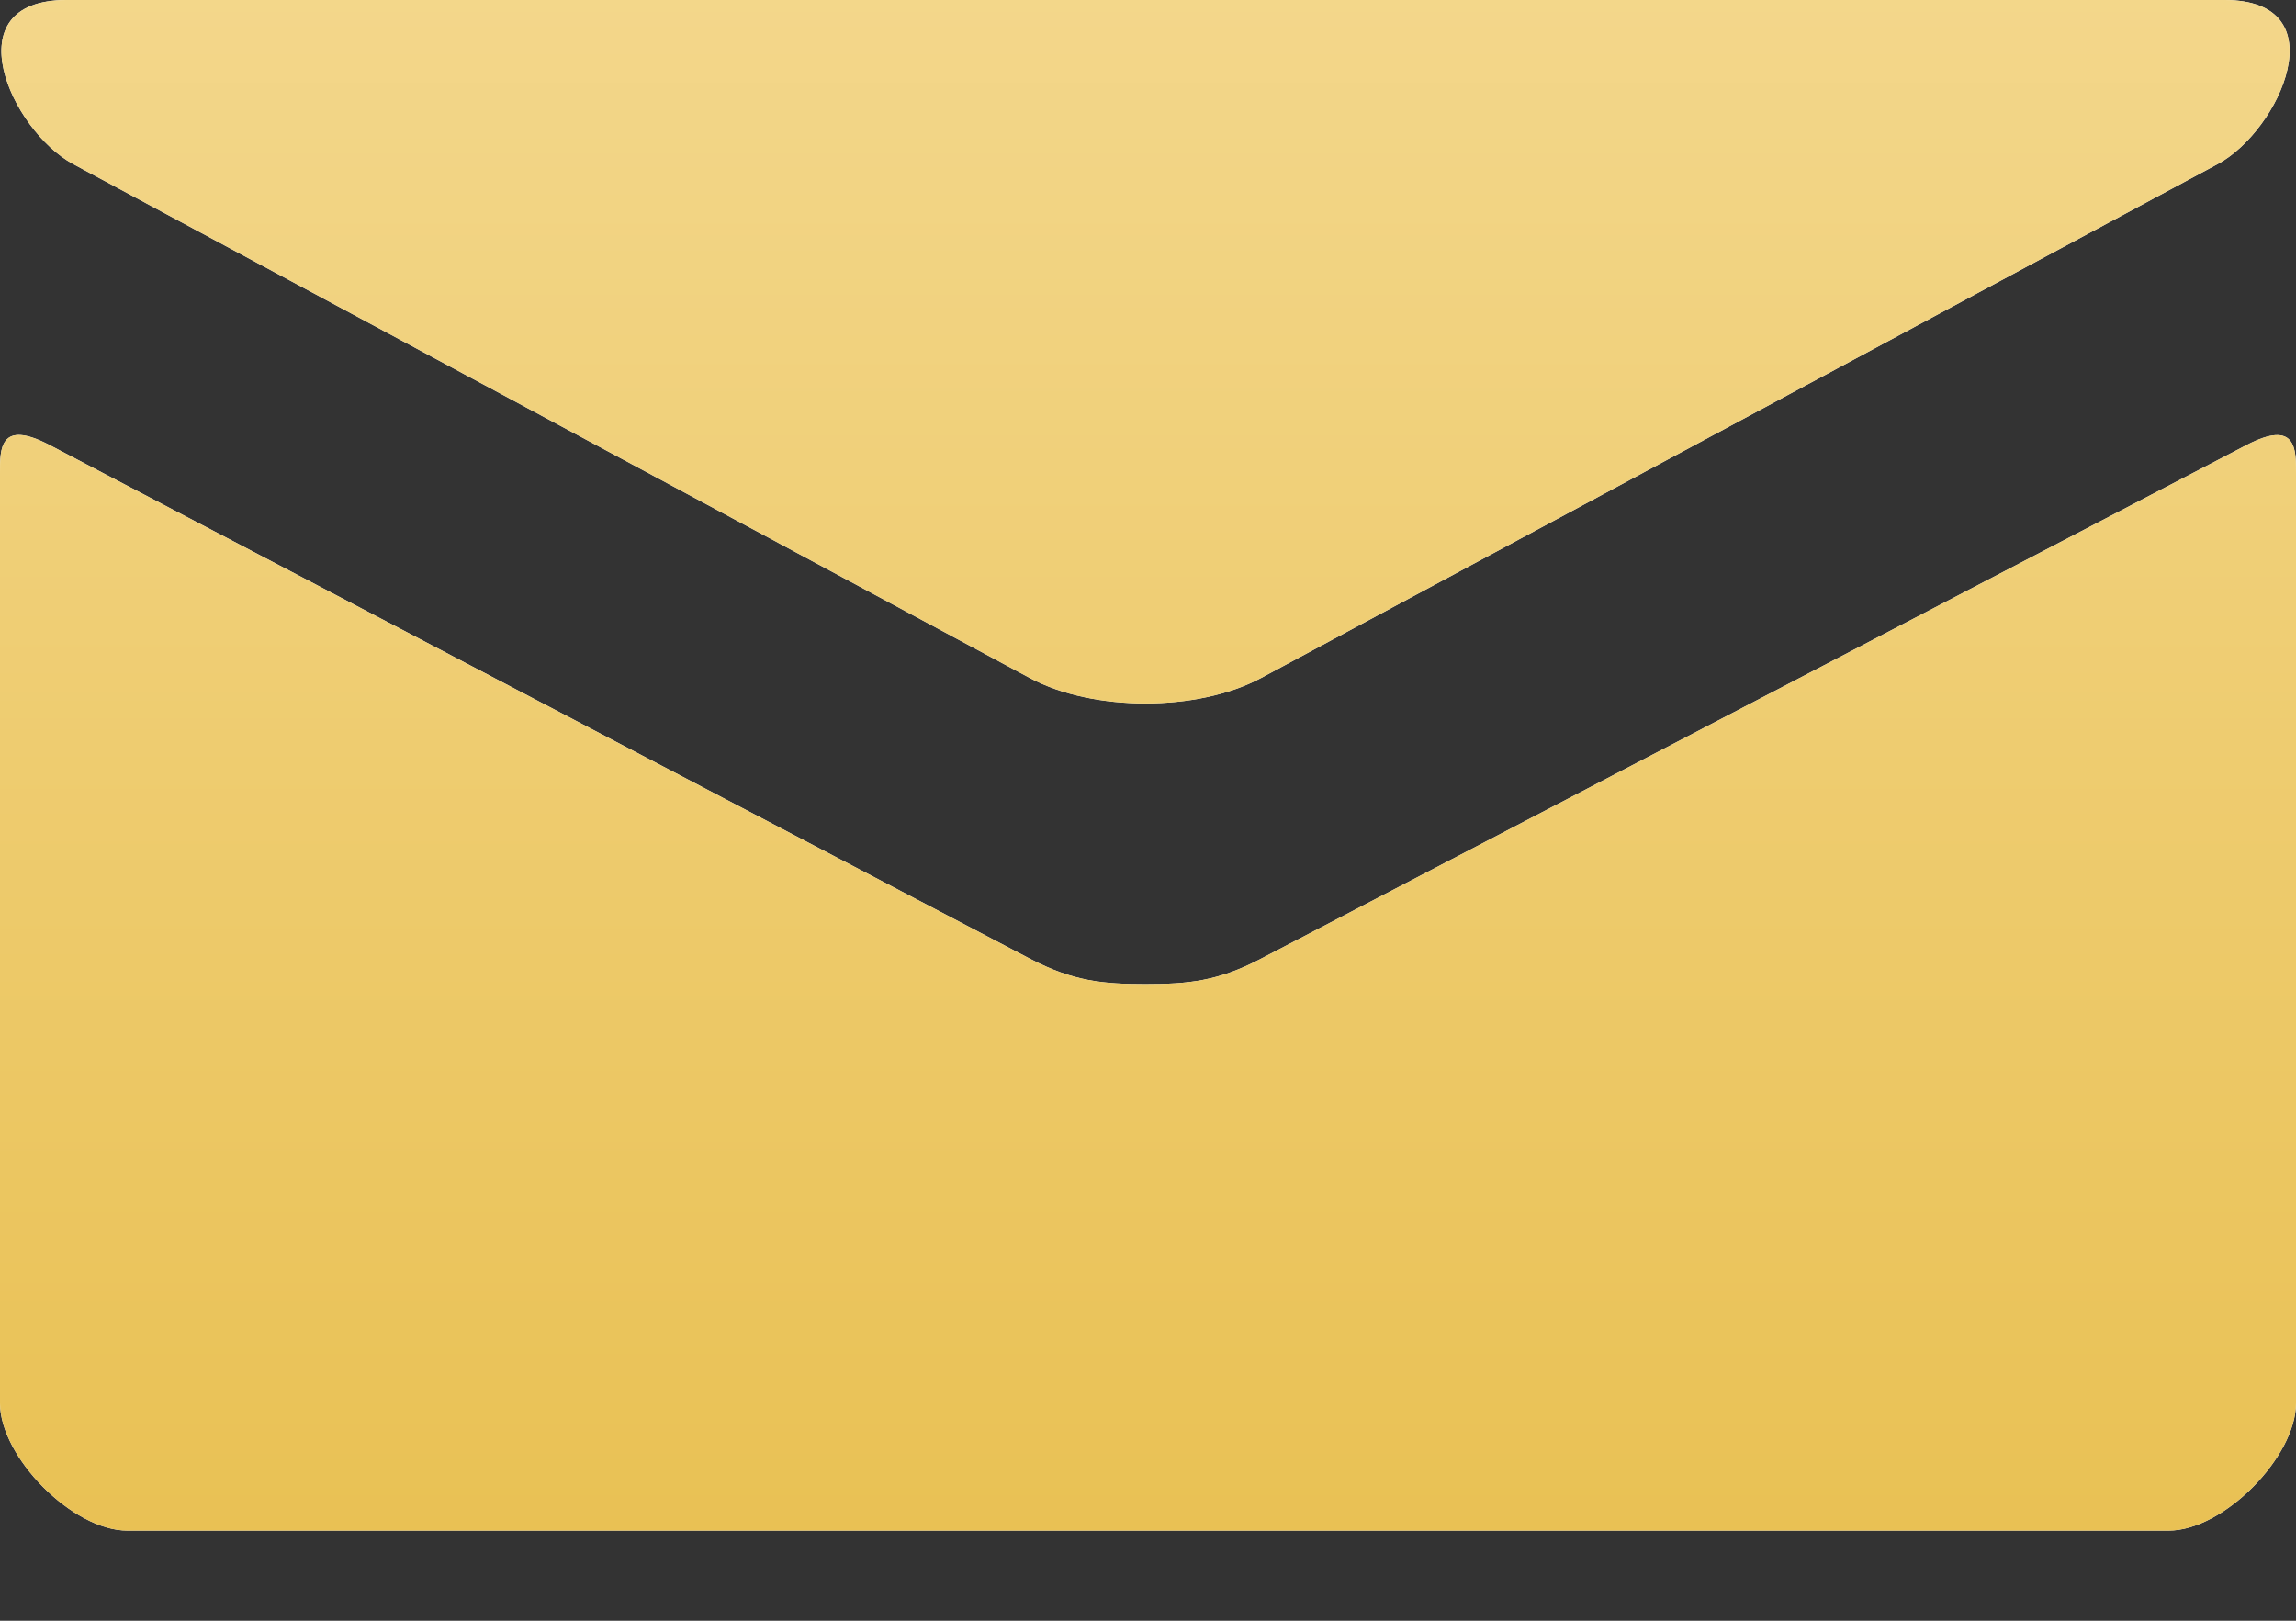 <svg width="17" height="12" viewBox="0 0 17 12" fill="none" xmlns="http://www.w3.org/2000/svg">
<rect x="0" y="0" width="17" height="12" fill="#333333" stroke="none"/>
<path d="M0.542 1.215L7.625 5.02C7.863 5.147 8.171 5.208 8.481 5.208C8.791 5.208 9.099 5.147 9.337 5.02L16.42 1.215C16.882 0.966 17.318 0 16.471 0H0.492C-0.355 0 0.081 0.966 0.542 1.215ZM16.634 3.295L9.337 7.098C9.016 7.267 8.791 7.286 8.481 7.286C8.171 7.286 7.947 7.267 7.625 7.098C7.304 6.93 0.889 3.567 0.365 3.294C-0.004 3.102 1.52628e-06 3.327 1.52628e-06 3.501V10.389C1.52628e-06 10.786 0.535 11.333 0.944 11.333H16.056C16.465 11.333 17 10.786 17 10.389V3.502C17 3.328 17.004 3.103 16.634 3.295Z" fill="white"/>
<path d="M0.542 1.215L7.625 5.02C7.863 5.147 8.171 5.208 8.481 5.208C8.791 5.208 9.099 5.147 9.337 5.02L16.42 1.215C16.882 0.966 17.318 0 16.471 0H0.492C-0.355 0 0.081 0.966 0.542 1.215ZM16.634 3.295L9.337 7.098C9.016 7.267 8.791 7.286 8.481 7.286C8.171 7.286 7.947 7.267 7.625 7.098C7.304 6.93 0.889 3.567 0.365 3.294C-0.004 3.102 1.52628e-06 3.327 1.52628e-06 3.501V10.389C1.52628e-06 10.786 0.535 11.333 0.944 11.333H16.056C16.465 11.333 17 10.786 17 10.389V3.502C17 3.328 17.004 3.103 16.634 3.295Z" fill="url(#paint0_linear)"/>
<defs>
<linearGradient id="paint0_linear" x1="7.965" y1="-10.119" x2="7.965" y2="11.333" gradientUnits="userSpaceOnUse">
<stop stop-color="#FCEABB"/>
<stop offset="1" stop-color="#E9C154"/>
</linearGradient>
</defs>
</svg>
